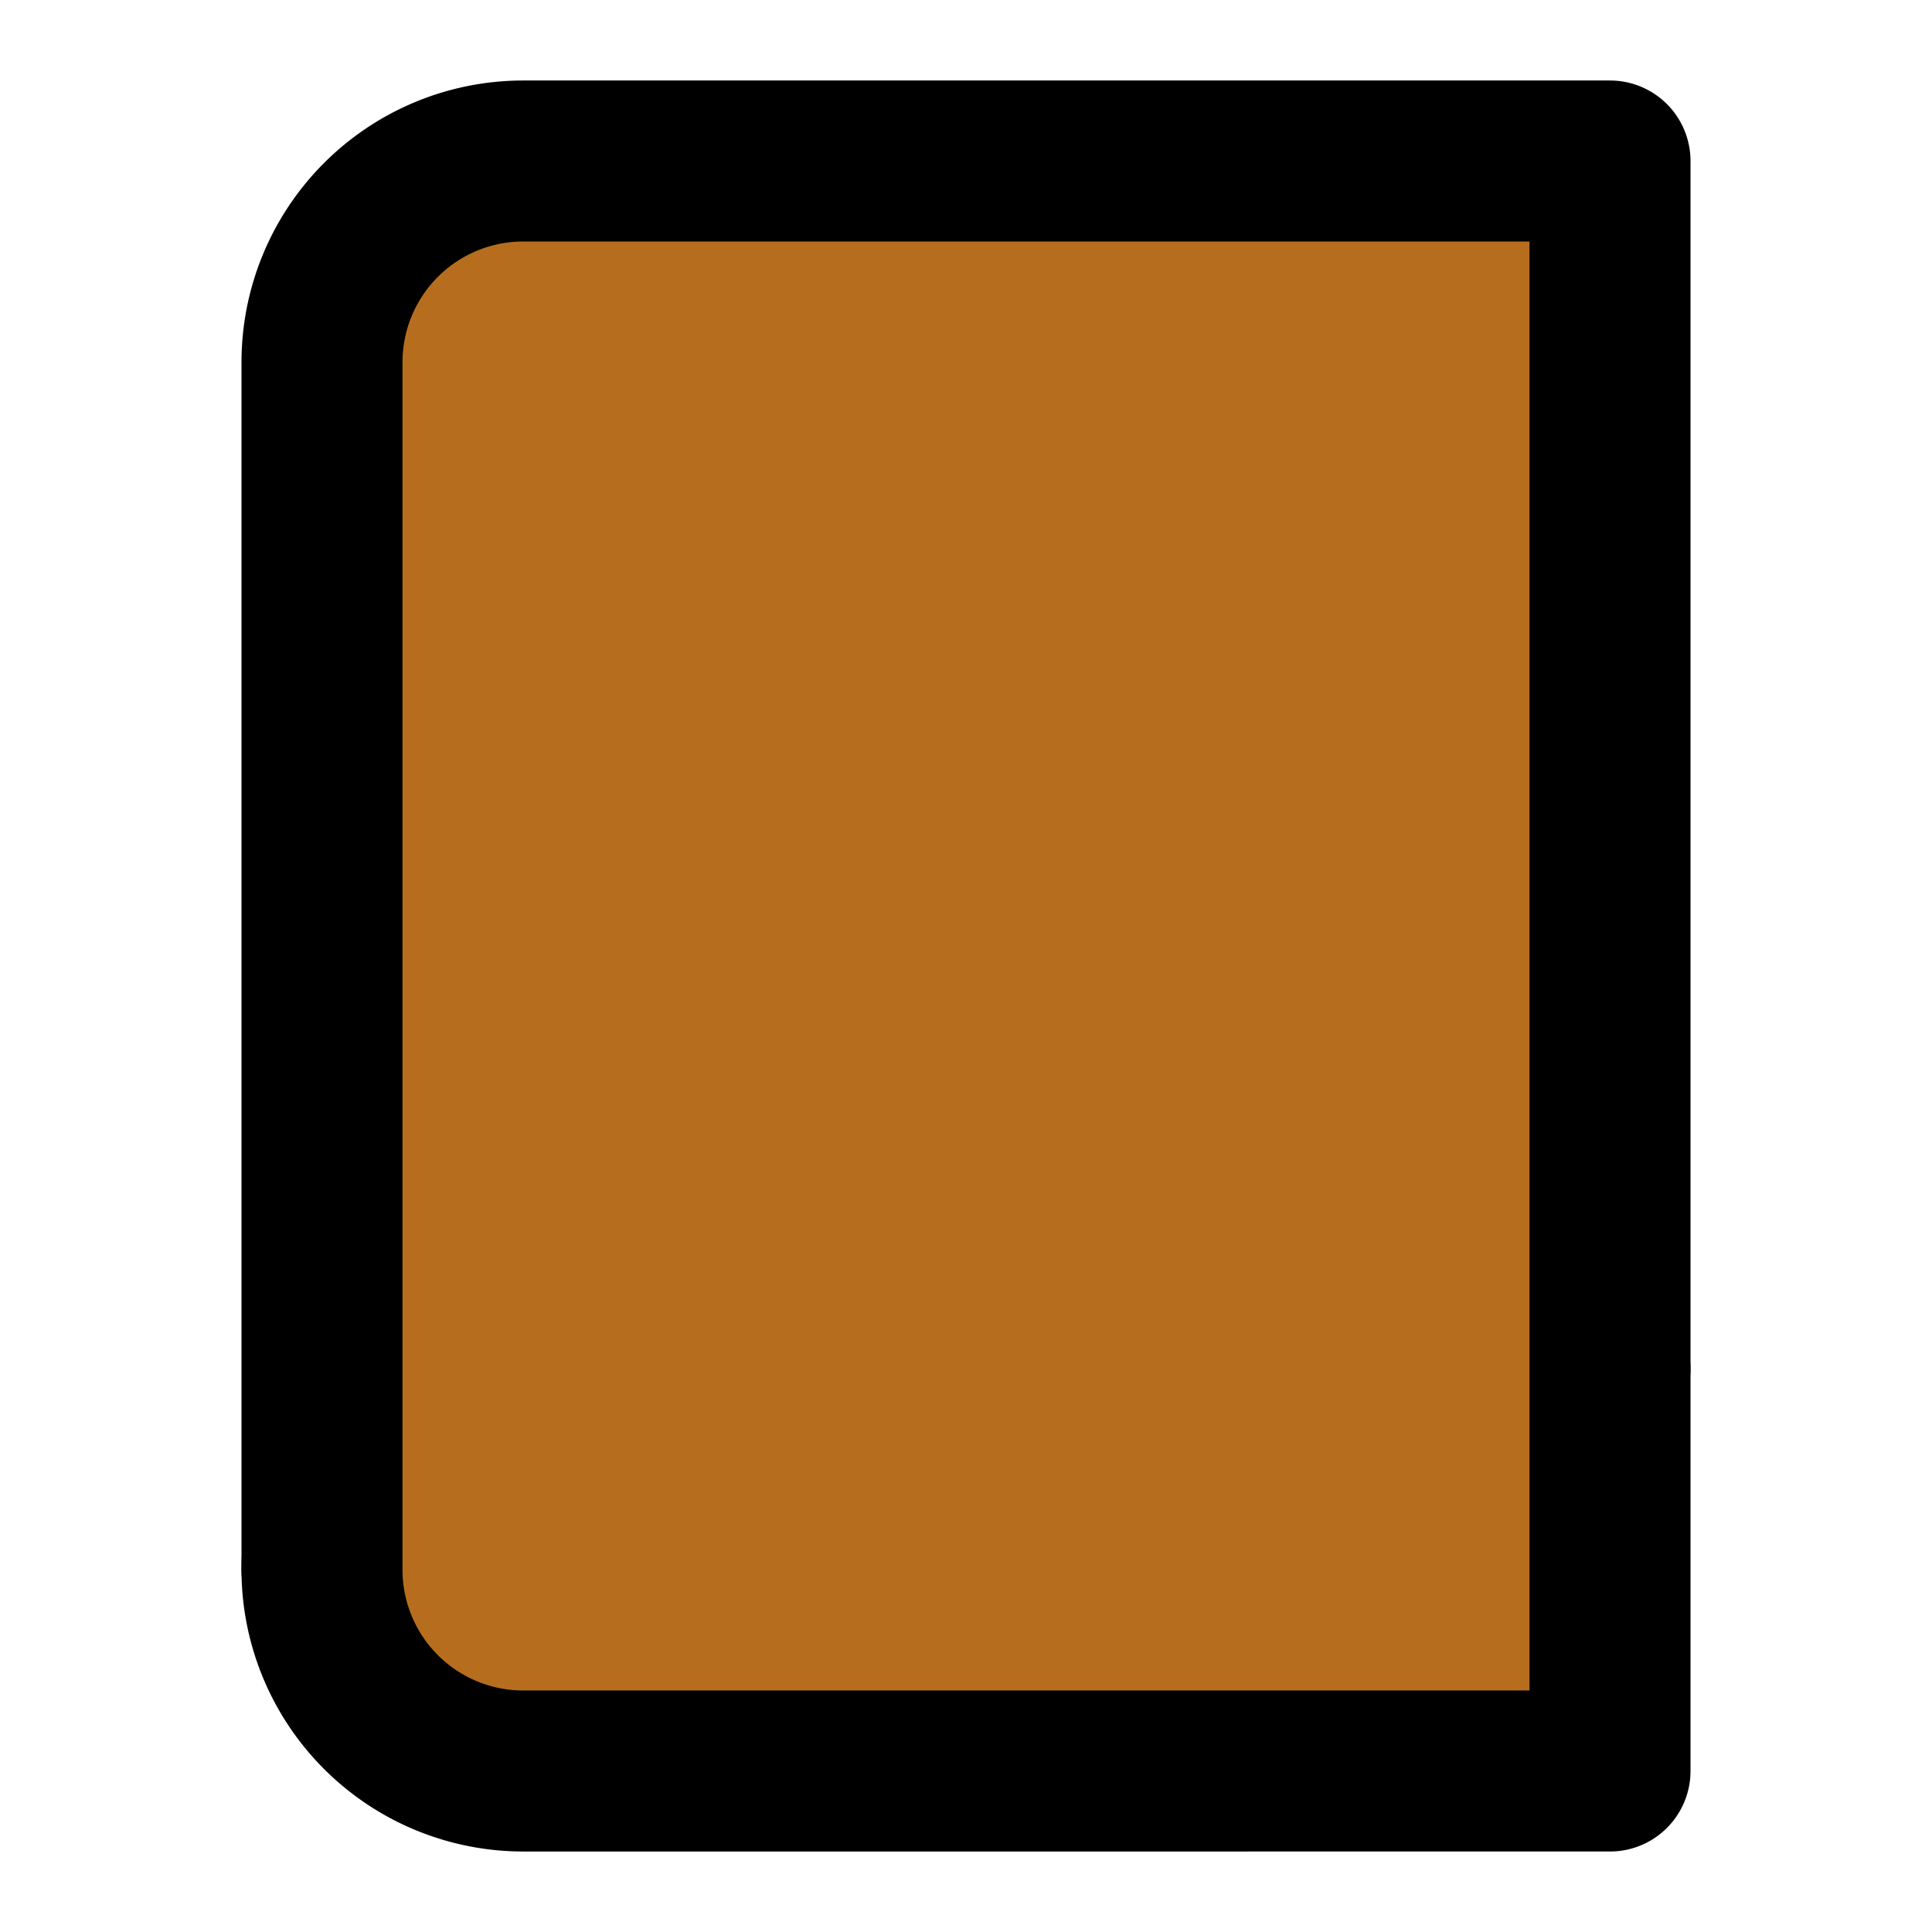 <svg xmlns="http://www.w3.org/2000/svg" width="24" height="24" viewBox="0 0 24 24" fill="#B66E1E" stroke="currentColor" stroke-width="2" stroke-linecap="round" stroke-linejoin="round" class="feather feather-book"><path fill="#B66E1E" d="M4 19.5A2.5 2.5 0 0 1 6.5 17H20"></path><path d="M6.5 2H20v20H6.5A2.5 2.5 0 0 1 4 19.5v-15A2.5 2.5 0 0 1 6.5 2z"></path></svg>
